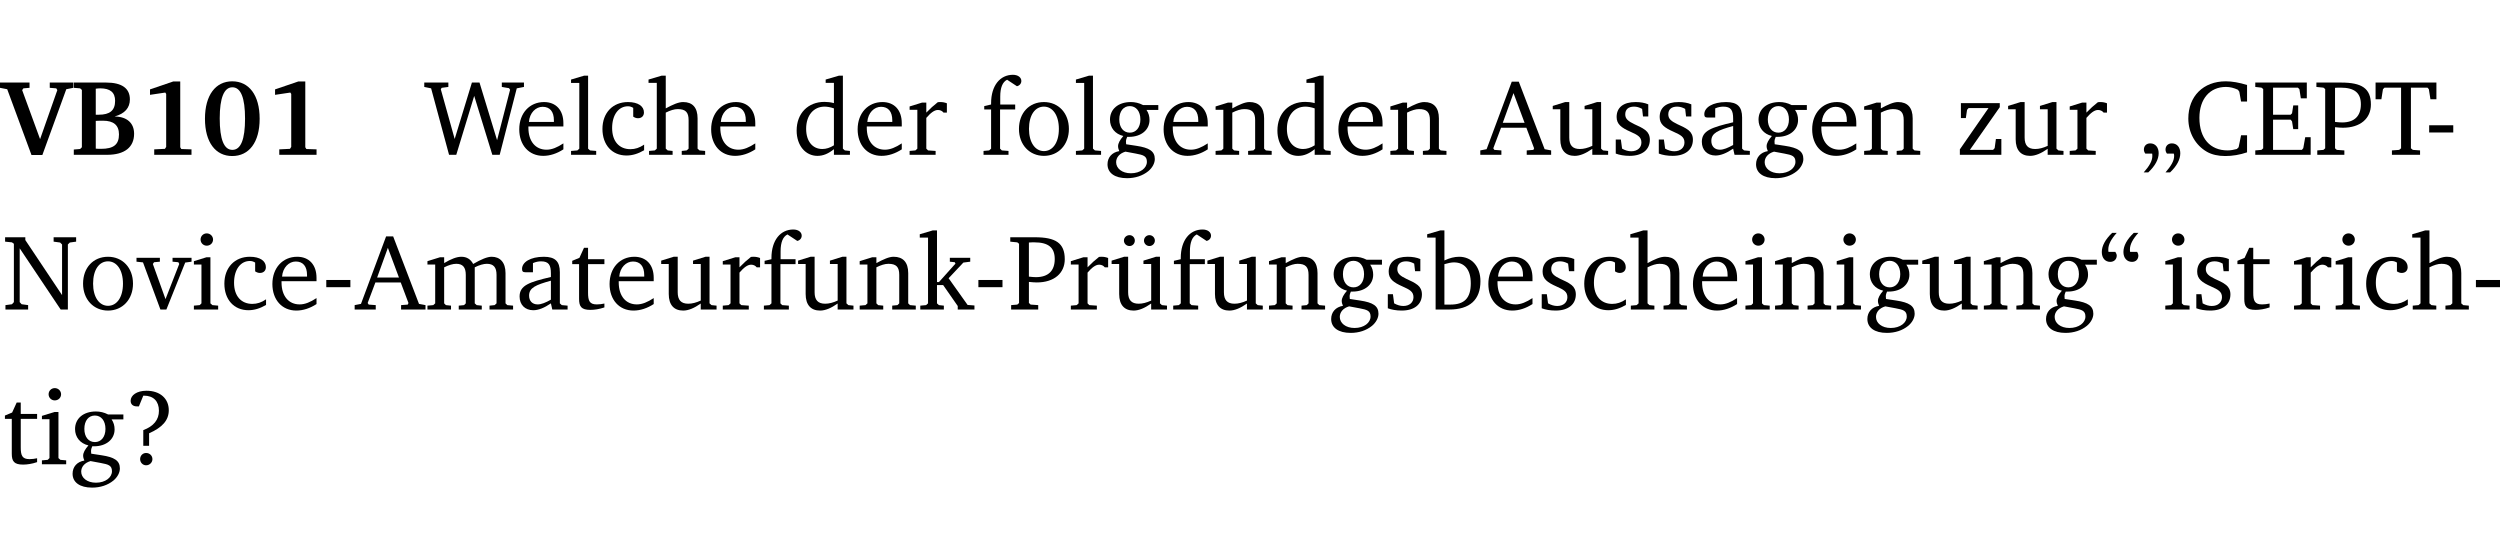 <?xml version="1.0" encoding="UTF-8" standalone="no"?>
<svg
   width="222.161pt"
   height="49.334pt"
   viewBox="0 0 222.161 49.334"
   version="1.2"
   id="svg337"
   sodipodi:docname="d8ce115acf00.pdf"
   xmlns:inkscape="http://www.inkscape.org/namespaces/inkscape"
   xmlns:sodipodi="http://sodipodi.sourceforge.net/DTD/sodipodi-0.dtd"
   xmlns:xlink="http://www.w3.org/1999/xlink"
   xmlns="http://www.w3.org/2000/svg"
   xmlns:svg="http://www.w3.org/2000/svg">
  <sodipodi:namedview
     id="namedview339"
     pagecolor="#ffffff"
     bordercolor="#000000"
     borderopacity="0.25"
     inkscape:showpageshadow="2"
     inkscape:pageopacity="0.0"
     inkscape:pagecheckerboard="0"
     inkscape:deskcolor="#d1d1d1"
     inkscape:document-units="pt" />
  <defs
     id="defs118">
    <g
       id="g116">
      <symbol
         overflow="visible"
         id="glyph0-0">
        <path
           style="stroke:none"
           d=""
           id="path2" />
      </symbol>
      <symbol
         overflow="visible"
         id="glyph0-1">
        <path
           style="stroke:none"
           d="m -0.203,-6.422 v 0.469 l 0.641,0.125 2.156,5.844 H 3.562 l 2.125,-5.844 0.625,-0.125 v -0.469 H 4.219 v 0.469 L 4.797,-5.906 4.891,-5.75 3.359,-1.391 1.766,-5.75 1.875,-5.906 2.422,-5.953 v -0.469 z m 0,0"
           id="path5" />
      </symbol>
      <symbol
         overflow="visible"
         id="glyph0-2">
        <path
           style="stroke:none"
           d="m 0.281,-6.422 v 0.469 L 0.844,-5.906 1,-5.766 v 5.094 l -0.156,0.156 -0.562,0.047 V 0 h 2.953 c 1.562,0 2.406,-0.672 2.406,-1.875 0,-0.938 -0.625,-1.516 -1.734,-1.531 0.906,-0.25 1.359,-0.766 1.359,-1.516 0,-0.984 -0.703,-1.5 -2.125,-1.5 z M 2.234,-3.562 V -5.875 C 2.375,-5.891 2.5,-5.906 2.625,-5.906 c 0.891,0 1.328,0.359 1.328,1.109 0,0.859 -0.469,1.234 -1.453,1.234 -0.094,0 -0.172,0 -0.266,0 z m 0,3.016 v -2.469 C 2.5,-3.031 2.719,-3.031 2.875,-3.031 c 0.953,0 1.422,0.406 1.422,1.219 0,0.906 -0.484,1.281 -1.594,1.281 -0.156,0 -0.297,0 -0.469,-0.016 z m 0,0"
           id="path8" />
      </symbol>
      <symbol
         overflow="visible"
         id="glyph0-3">
        <path
           style="stroke:none"
           d="m 3.109,-6.516 -2.062,0.703 v 0.484 l 1.359,-0.203 0.078,0.125 v 4.703 L 2.375,-0.531 1.422,-0.484 V 0 h 3.312 v -0.484 l -0.906,-0.031 -0.094,-0.156 v -5.844 z m 0,0"
           id="path11" />
      </symbol>
      <symbol
         overflow="visible"
         id="glyph0-4">
        <path
           style="stroke:none"
           d="m 2.797,-6.531 c -1.469,0 -2.422,1.219 -2.422,3.328 0,2.109 0.953,3.312 2.422,3.312 1.484,0 2.438,-1.203 2.438,-3.312 0,-2.109 -0.953,-3.328 -2.438,-3.328 z M 2.812,-6 c 0.75,0 1.125,0.938 1.125,2.781 0,1.859 -0.375,2.781 -1.125,2.781 -0.75,0 -1.125,-0.938 -1.125,-2.797 C 1.688,-5.078 2.078,-6 2.812,-6 Z m 0,0"
           id="path14" />
      </symbol>
      <symbol
         overflow="visible"
         id="glyph1-0">
        <path
           style="stroke:none"
           d=""
           id="path17" />
      </symbol>
      <symbol
         overflow="visible"
         id="glyph1-1">
        <path
           style="stroke:none"
           d="M 2.203,0 H 2.844 L 4.438,-5.234 6.047,0 h 0.656 l 1.516,-5.906 0.641,-0.125 v -0.391 h -1.969 v 0.391 l 0.641,0.109 0.094,0.141 -1.156,4.484 -1.562,-5.125 H 4.234 l -1.531,5.016 -1.234,-4.422 0.078,-0.125 0.594,-0.078 V -6.422 H 0 v 0.391 l 0.609,0.125 z m 0,0"
           id="path20" />
      </symbol>
      <symbol
         overflow="visible"
         id="glyph1-2">
        <path
           style="stroke:none"
           d="m 4.281,-1.016 c -0.547,0.359 -1.016,0.562 -1.5,0.562 -0.969,0 -1.609,-0.734 -1.609,-1.953 0,-0.031 0,-0.078 0,-0.109 H 4.281 c 0,-0.109 0,-0.203 0,-0.297 0,-1.172 -0.672,-1.875 -1.719,-1.875 -1.281,0 -2.203,0.984 -2.203,2.422 0,1.406 0.859,2.359 2.125,2.359 0.609,0 1.219,-0.203 1.797,-0.578 z M 3.438,-2.922 H 1.219 c 0.062,-0.812 0.609,-1.344 1.219,-1.344 0.641,0 1,0.422 1,1.203 0,0.047 0,0.094 0,0.141 z m 0,0"
           id="path23" />
      </symbol>
      <symbol
         overflow="visible"
         id="glyph1-3">
        <path
           style="stroke:none"
           d="M 0.266,0 H 2.5 V -0.344 L 1.953,-0.391 1.781,-0.547 V -7.031 H 1.422 l -1.156,0.344 v 0.297 H 1 v 5.844 l -0.172,0.156 -0.562,0.047 z m 0,0"
           id="path26" />
      </symbol>
      <symbol
         overflow="visible"
         id="glyph1-4">
        <path
           style="stroke:none"
           d="m 4.062,-0.406 v -0.5 C 3.656,-0.625 3.266,-0.5 2.844,-0.5 c -0.984,0 -1.625,-0.688 -1.625,-1.875 0,-1.203 0.594,-1.938 1.406,-1.938 0.172,0 0.312,0.047 0.469,0.141 v 0.781 C 3.234,-3.297 3.375,-3.25 3.516,-3.25 c 0.328,0 0.531,-0.203 0.531,-0.516 C 4.047,-4.312 3.531,-4.688 2.625,-4.688 c -1.344,0 -2.266,0.953 -2.266,2.391 0,1.406 0.844,2.359 2.141,2.359 0.516,0 1.031,-0.156 1.562,-0.469 z m 0,0"
           id="path29" />
      </symbol>
      <symbol
         overflow="visible"
         id="glyph1-5">
        <path
           style="stroke:none"
           d="M 1.344,-7.031 0.188,-6.688 v 0.297 h 0.734 v 5.844 L 0.75,-0.391 0.234,-0.344 V 0 h 2.094 V -0.344 L 1.891,-0.391 1.719,-0.547 V -3.75 c 0.406,-0.203 0.766,-0.312 1.062,-0.312 0.703,0 0.969,0.281 0.969,0.984 v 2.531 l -0.172,0.156 -0.438,0.047 V 0 H 5.219 v -0.344 l -0.5,-0.047 -0.172,-0.156 v -2.688 c 0,-0.969 -0.453,-1.453 -1.281,-1.453 -0.422,0 -0.906,0.219 -1.547,0.562 v -2.906 z m 0,0"
           id="path32" />
      </symbol>
      <symbol
         overflow="visible"
         id="glyph1-6">
        <path
           style="stroke:none"
           d="M 3.656,-6.391 V -4.594 C 3.359,-4.672 3.078,-4.703 2.812,-4.703 c -1.453,0 -2.469,1.016 -2.469,2.547 0,1.344 0.797,2.25 1.844,2.25 0.531,0 0.984,-0.203 1.469,-0.594 V 0 H 5.078 V -0.344 L 4.625,-0.391 4.453,-0.547 V -7.031 H 4.094 L 2.922,-6.688 v 0.297 z m 0,5.547 C 3.312,-0.625 2.969,-0.516 2.625,-0.516 c -0.859,0 -1.438,-0.672 -1.438,-1.797 0,-1.203 0.672,-1.969 1.641,-1.969 0.219,0 0.516,0.047 0.828,0.156 z m 0,0"
           id="path35" />
      </symbol>
      <symbol
         overflow="visible"
         id="glyph1-7">
        <path
           style="stroke:none"
           d="m 0.281,0 h 2.312 V -0.344 L 1.922,-0.391 1.766,-0.547 V -3.281 c 0.391,-0.453 0.719,-0.703 1.031,-0.703 0.203,0 0.375,0.078 0.5,0.234 H 3.594 V -4.578 C 3.391,-4.656 3.219,-4.688 3.016,-4.688 c -0.078,0 -0.156,0 -0.234,0.016 C 2.438,-4.406 2.094,-4.094 1.766,-3.75 v -0.891 h -0.375 L 0.281,-4.297 V -4 h 0.688 v 3.453 L 0.797,-0.391 0.281,-0.344 Z m 0,0"
           id="path38" />
      </symbol>
      <symbol
         overflow="visible"
         id="glyph1-8">
        <path
           style="stroke:none"
           d="M 0.281,0 H 2.5 V -0.344 L 1.906,-0.391 1.75,-0.547 V -4.031 h 1.344 v -0.438 H 1.766 v -0.703 c 0,-0.797 0.203,-1.297 0.609,-1.5 L 3.25,-6.094 c 0.25,-0.062 0.391,-0.25 0.391,-0.469 0,-0.312 -0.297,-0.547 -0.75,-0.547 -1.125,0 -1.938,0.938 -1.938,2.531 0,0.031 0,0.062 0,0.109 L 0.344,-4.328 v 0.297 h 0.609 v 3.484 l -0.172,0.156 -0.5,0.047 z m 0,0"
           id="path41" />
      </symbol>
      <symbol
         overflow="visible"
         id="glyph1-9">
        <path
           style="stroke:none"
           d="m 2.578,-4.688 c -1.297,0 -2.219,0.953 -2.219,2.391 0,1.406 0.938,2.391 2.219,2.391 1.281,0 2.219,-0.984 2.219,-2.391 0,-1.422 -0.938,-2.391 -2.219,-2.391 z m 0,0.406 c 0.766,0 1.328,0.75 1.328,1.984 0,1.234 -0.562,1.969 -1.328,1.969 -0.766,0 -1.328,-0.75 -1.328,-1.969 0,-1.25 0.547,-1.984 1.328,-1.984 z m 0,0"
           id="path44" />
      </symbol>
      <symbol
         overflow="visible"
         id="glyph1-10">
        <path
           style="stroke:none"
           d="M 3.531,-4.422 C 3.172,-4.609 2.812,-4.688 2.453,-4.688 c -1.141,0 -1.859,0.641 -1.859,1.562 0,0.719 0.453,1.281 1.188,1.453 -0.312,0.359 -0.469,0.656 -0.469,0.906 0,0.156 0.047,0.297 0.109,0.438 C 0.766,-0.219 0.375,0.234 0.375,0.844 0.375,1.609 1.016,2.078 2.109,2.078 2.844,2.078 3.5,1.859 4,1.453 4.375,1.141 4.578,0.734 4.578,0.375 c 0,-0.703 -0.5,-1 -1.625,-1.172 L 2.031,-0.938 c 0,-0.109 -0.016,-0.188 -0.016,-0.234 0,-0.141 0.047,-0.297 0.109,-0.422 0.062,0 0.109,0 0.156,0 1.109,0 1.828,-0.641 1.828,-1.5 0,-0.328 -0.078,-0.609 -0.266,-0.891 h 1.047 v -0.438 z m -1.172,0.094 c 0.547,0 0.938,0.453 0.938,1.188 0,0.719 -0.391,1.172 -0.938,1.172 -0.562,0 -0.938,-0.453 -0.938,-1.172 0,-0.734 0.375,-1.188 0.938,-1.188 z M 1.969,-0.281 2.891,-0.109 C 3.562,0.016 3.875,0.109 3.875,0.625 c 0,0.547 -0.578,1.016 -1.422,1.016 -0.797,0 -1.312,-0.438 -1.312,-0.984 0,-0.422 0.297,-0.781 0.828,-0.938 z m 0,0"
           id="path47" />
      </symbol>
      <symbol
         overflow="visible"
         id="glyph1-11">
        <path
           style="stroke:none"
           d="M 0.281,0 H 2.375 V -0.344 L 1.922,-0.391 1.766,-0.547 V -3.75 c 0.406,-0.203 0.766,-0.312 1.062,-0.312 0.703,0 0.969,0.281 0.969,0.984 v 2.531 l -0.156,0.156 -0.469,0.047 V 0 h 2.094 V -0.344 L 4.75,-0.391 4.594,-0.547 v -2.688 c 0,-0.969 -0.469,-1.453 -1.297,-1.453 -0.406,0 -0.891,0.219 -1.531,0.562 v -0.516 h -0.375 L 0.281,-4.297 V -4 h 0.688 v 3.453 L 0.797,-0.391 0.281,-0.344 Z m 0,0"
           id="path50" />
      </symbol>
      <symbol
         overflow="visible"
         id="glyph1-12">
        <path
           style="stroke:none"
           d="m 2.719,-6.5 -2.234,6 -0.562,0.109 V 0 h 1.875 v -0.391 l -0.625,-0.047 -0.094,-0.141 0.688,-1.828 h 2.25 l 0.688,1.828 -0.062,0.141 -0.594,0.047 V 0 H 6.219 V -0.391 L 5.641,-0.5 3.344,-6.5 Z M 2.875,-5.484 3.859,-2.844 h -1.938 z m 0,0"
           id="path53" />
      </symbol>
      <symbol
         overflow="visible"
         id="glyph1-13">
        <path
           style="stroke:none"
           d="M 1.359,-4.688 0.25,-4.344 v 0.297 H 0.922 V -1.375 c 0,0.969 0.469,1.469 1.281,1.469 0.469,0 0.984,-0.219 1.562,-0.625 V 0 h 1.406 V -0.344 L 4.719,-0.391 4.547,-0.547 V -4.688 H 4.188 l -1.109,0.344 v 0.297 h 0.688 v 3.25 C 3.359,-0.609 3,-0.516 2.656,-0.516 c -0.641,0 -0.938,-0.328 -0.938,-1.016 V -4.688 Z m 0,0"
           id="path56" />
      </symbol>
      <symbol
         overflow="visible"
         id="glyph1-14">
        <path
           style="stroke:none"
           d="M 3.297,-4.484 C 2.969,-4.625 2.594,-4.688 2.172,-4.688 c -1.094,0 -1.688,0.484 -1.688,1.328 0,0.641 0.422,0.953 1.234,1.312 0.625,0.281 0.969,0.453 0.969,0.953 0,0.453 -0.344,0.781 -0.906,0.781 -0.266,0 -0.531,-0.078 -0.812,-0.234 l -0.109,-0.812 H 0.406 v 1.25 c 0.328,0.125 0.75,0.203 1.234,0.203 1.125,0 1.797,-0.547 1.797,-1.438 0,-0.359 -0.141,-0.641 -0.375,-0.828 -0.312,-0.25 -0.672,-0.391 -1,-0.547 C 1.516,-2.984 1.25,-3.188 1.25,-3.594 c 0,-0.438 0.281,-0.688 0.781,-0.688 0.234,0 0.469,0.062 0.719,0.203 l 0.078,0.672 h 0.469 z m 0,0"
           id="path59" />
      </symbol>
      <symbol
         overflow="visible"
         id="glyph1-15">
        <path
           style="stroke:none"
           d="M 3.188,-0.547 3.312,0 H 4.672 V -0.344 L 4.156,-0.391 3.984,-0.547 V -3.312 c 0,-0.969 -0.422,-1.375 -1.422,-1.375 -1.203,0 -1.938,0.484 -1.938,1.078 0,0.219 0.078,0.297 0.297,0.297 H 1.594 V -4.125 c 0.25,-0.109 0.484,-0.156 0.719,-0.156 0.688,0 0.875,0.328 0.875,1.078 v 0.312 C 1.281,-2.438 0.406,-2.156 0.406,-1.156 c 0,0.719 0.469,1.219 1.219,1.219 0.453,0 0.969,-0.203 1.562,-0.609 z m 0,-0.328 C 2.719,-0.609 2.328,-0.453 2.016,-0.453 1.531,-0.453 1.25,-0.766 1.25,-1.234 1.25,-1.938 1.844,-2.188 3.188,-2.562 Z m 0,0"
           id="path62" />
      </symbol>
      <symbol
         overflow="visible"
         id="glyph1-16">
        <path
           style="stroke:none"
           d="M 0.438,0 H 4.125 V -1.406 H 3.641 L 3.531,-0.594 3.391,-0.438 h -2.062 l 2.656,-3.797 V -4.594 H 0.531 v 1.328 h 0.438 L 1.078,-4 1.219,-4.156 H 2.984 L 0.438,-0.484 Z m 0,0"
           id="path65" />
      </symbol>
      <symbol
         overflow="visible"
         id="glyph1-17">
        <path
           style="stroke:none"
           d="M 0.703,1.562 C 1.312,0.984 1.625,0.406 1.625,-0.141 c 0,-0.531 -0.297,-0.875 -0.75,-0.875 -0.344,0 -0.562,0.234 -0.562,0.547 0,0.109 0.031,0.234 0.125,0.359 H 1.047 C 1.062,-0.031 1.062,0.031 1.062,0.109 1.062,0.547 0.797,1 0.297,1.562 Z m 1.938,0 C 3.25,0.984 3.547,0.406 3.547,-0.141 c 0,-0.531 -0.297,-0.875 -0.75,-0.875 -0.344,0 -0.562,0.234 -0.562,0.547 0,0.109 0.031,0.234 0.125,0.359 H 2.969 C 3,-0.031 3,0.031 3,0.109 3,0.547 2.719,1 2.234,1.562 Z m 0,0"
           id="path68" />
      </symbol>
      <symbol
         overflow="visible"
         id="glyph1-18">
        <path
           style="stroke:none"
           d="M 5.625,-0.219 V -1.734 H 5.094 l -0.219,1.062 -0.156,0.156 c -0.281,0.078 -0.562,0.125 -0.828,0.125 -1.547,0 -2.5,-1.078 -2.5,-2.891 0,-1.703 0.938,-2.75 2.359,-2.75 0.375,0 0.719,0.094 1.062,0.25 l 0.125,0.172 0.156,0.875 H 5.625 v -1.469 C 4.922,-6.422 4.297,-6.531 3.734,-6.531 c -2,0 -3.328,1.328 -3.328,3.312 0,1.266 0.641,2.375 1.656,2.953 0.438,0.25 1,0.375 1.625,0.375 C 4.328,0.109 4.984,0 5.625,-0.219 Z m 0,0"
           id="path71" />
      </symbol>
      <symbol
         overflow="visible"
         id="glyph1-19">
        <path
           style="stroke:none"
           d="M 0.312,0 H 5.234 V -1.562 H 4.75 l -0.172,0.969 -0.125,0.156 h -2.562 V -3.125 h 1.562 l 0.125,0.156 0.109,0.688 H 4.125 V -4.391 H 3.688 l -0.109,0.703 -0.125,0.125 h -1.562 V -5.969 H 4.094 l 0.141,0.141 0.125,0.812 h 0.531 v -1.406 H 0.312 v 0.391 l 0.547,0.062 0.156,0.125 v 5.266 L 0.859,-0.438 0.312,-0.391 Z m 0,0"
           id="path74" />
      </symbol>
      <symbol
         overflow="visible"
         id="glyph1-20">
        <path
           style="stroke:none"
           d="M 0.312,0 H 2.719 V -0.391 L 2.047,-0.438 1.891,-0.578 v -1.875 c 0.297,0.031 0.531,0.047 0.703,0.047 1.547,0 2.484,-0.828 2.484,-2.062 0,-1.453 -0.828,-1.953 -2.656,-1.953 h -2.188 v 0.391 l 0.625,0.062 0.156,0.125 v 5.266 L 0.859,-0.438 0.312,-0.391 Z m 1.578,-2.922 v -3.031 C 2.062,-5.969 2.234,-5.969 2.375,-5.969 c 1.234,0 1.812,0.453 1.812,1.484 0,1.047 -0.578,1.609 -1.672,1.609 -0.141,0 -0.359,-0.016 -0.625,-0.047 z m 0,0"
           id="path77" />
      </symbol>
      <symbol
         overflow="visible"
         id="glyph1-21">
        <path
           style="stroke:none"
           d="M 0.156,-6.422 V -4.938 H 0.672 L 0.812,-5.828 0.953,-5.969 h 1.469 v 5.391 L 2.25,-0.438 1.609,-0.391 V 0 h 2.5 V -0.391 L 3.469,-0.438 3.297,-0.578 V -5.969 h 1.469 l 0.125,0.141 L 5.031,-4.938 H 5.562 v -1.484 z m 0,0"
           id="path80" />
      </symbol>
      <symbol
         overflow="visible"
         id="glyph1-22">
        <path
           style="stroke:none"
           d="m 0.453,-2.625 v 0.641 H 2.594 V -2.625 Z m 0,0"
           id="path83" />
      </symbol>
      <symbol
         overflow="visible"
         id="glyph1-23">
        <path
           style="stroke:none"
           d="M 0.281,0 H 2.297 V -0.391 L 1.719,-0.469 1.547,-0.656 V -5.438 L 5.188,0 H 5.828 V -5.781 L 6,-5.953 6.562,-6.031 v -0.391 h -2 V -6.031 L 5.141,-5.953 5.312,-5.781 v 4.5 L 2.047,-6.172 v -0.25 H 0.25 v 0.391 l 0.609,0.062 0.172,0.125 v 5.188 l -0.172,0.188 -0.578,0.078 z m 0,0"
           id="path86" />
      </symbol>
      <symbol
         overflow="visible"
         id="glyph1-24">
        <path
           style="stroke:none"
           d="M -0.047,-4.594 V -4.25 L 0.531,-4.188 2.078,0 h 0.531 L 4.281,-4.172 4.844,-4.25 V -4.594 H 3.156 V -4.25 l 0.516,0.047 0.078,0.156 -1.219,3.125 -1.125,-3.125 0.109,-0.156 L 2.031,-4.25 v -0.344 z m 0,0"
           id="path89" />
      </symbol>
      <symbol
         overflow="visible"
         id="glyph1-25">
        <path
           style="stroke:none"
           d="m 1.469,-6.766 c -0.297,0 -0.547,0.234 -0.547,0.547 0,0.312 0.25,0.547 0.547,0.547 0.312,0 0.562,-0.234 0.562,-0.547 0,-0.297 -0.25,-0.547 -0.562,-0.547 z m -0.031,2.125 -1.109,0.344 V -4 H 1 v 3.453 L 0.844,-0.391 0.328,-0.344 V 0 h 2.156 V -0.344 L 1.969,-0.391 1.797,-0.547 v -4.094 z m 0,0"
           id="path92" />
      </symbol>
      <symbol
         overflow="visible"
         id="glyph1-26">
        <path
           style="stroke:none"
           d="M 4.344,-4.047 C 4.125,-4.469 3.766,-4.688 3.297,-4.688 c -0.406,0 -0.906,0.188 -1.531,0.562 v -0.516 h -0.375 L 0.281,-4.297 V -4 h 0.688 v 3.453 L 0.797,-0.391 0.281,-0.344 V 0 H 2.375 V -0.344 L 1.922,-0.391 1.766,-0.547 V -3.75 C 2.188,-3.953 2.531,-4.062 2.844,-4.062 c 0.578,0 0.844,0.312 0.844,0.984 v 2.531 L 3.531,-0.391 3.062,-0.344 V 0 H 5.109 V -0.344 L 4.656,-0.391 4.484,-0.547 V -3.75 c 0.406,-0.203 0.781,-0.312 1.078,-0.312 0.594,0 0.859,0.312 0.859,0.984 v 2.531 L 6.25,-0.391 5.797,-0.344 V 0 h 2.094 V -0.344 L 7.375,-0.391 7.219,-0.547 v -2.688 c 0,-0.953 -0.484,-1.453 -1.234,-1.453 -0.375,0 -0.922,0.219 -1.641,0.641 z m 0,0"
           id="path95" />
      </symbol>
      <symbol
         overflow="visible"
         id="glyph1-27">
        <path
           style="stroke:none"
           d="m 0.844,-4.031 v 3.094 c 0,0.672 0.203,0.969 1,0.969 0.359,0 0.797,-0.062 1.25,-0.219 v -0.344 c -0.219,0.047 -0.438,0.078 -0.672,0.078 -0.656,0 -0.781,-0.328 -0.781,-1.047 V -4.031 H 3.094 v -0.438 H 1.641 V -5.484 H 1.281 L 0.875,-4.594 0.234,-4.328 v 0.297 z m 0,0"
           id="path98" />
      </symbol>
      <symbol
         overflow="visible"
         id="glyph1-28">
        <path
           style="stroke:none"
           d="m 0.234,0 h 2.094 v -0.344 l -0.438,-0.047 -0.172,-0.156 v -1.625 H 2.266 L 3.562,-0.312 V 0 H 5.047 V -0.359 L 4.438,-0.406 2.75,-2.781 4.062,-4.172 4.672,-4.25 v -0.344 h -1.812 V -4.25 l 0.438,0.047 0.062,0.125 -1.469,1.641 H 1.719 v -4.594 h -0.375 L 0.188,-6.688 v 0.297 h 0.734 v 5.844 L 0.75,-0.391 0.234,-0.344 Z m 0,0"
           id="path101" />
      </symbol>
      <symbol
         overflow="visible"
         id="glyph1-29">
        <path
           style="stroke:none"
           d="M 1.359,-4.688 0.25,-4.344 v 0.297 H 0.922 V -1.375 c 0,0.969 0.469,1.469 1.281,1.469 0.469,0 0.984,-0.219 1.562,-0.625 V 0 h 1.406 V -0.344 L 4.719,-0.391 4.547,-0.547 V -4.688 H 4.188 l -1.109,0.344 v 0.297 h 0.688 v 3.25 C 3.359,-0.609 3,-0.516 2.656,-0.516 c -0.641,0 -0.938,-0.328 -0.938,-1.016 V -4.688 Z M 1.844,-6.609 c -0.281,0 -0.5,0.219 -0.5,0.484 0,0.266 0.219,0.484 0.5,0.484 0.266,0 0.469,-0.219 0.469,-0.484 0,-0.266 -0.203,-0.484 -0.469,-0.484 z m 1.766,0 c -0.266,0 -0.484,0.219 -0.484,0.484 0,0.266 0.219,0.484 0.484,0.484 0.266,0 0.484,-0.219 0.484,-0.484 0,-0.266 -0.219,-0.484 -0.484,-0.484 z m 0,0"
           id="path104" />
      </symbol>
      <symbol
         overflow="visible"
         id="glyph1-30">
        <path
           style="stroke:none"
           d="M 1.25,-7.031 0.078,-6.688 v 0.297 h 0.75 V 0 h 1.219 C 3.875,0 4.812,-0.875 4.812,-2.516 4.812,-3.812 4.047,-4.688 2.922,-4.688 c -0.422,0 -0.844,0.109 -1.312,0.328 V -7.031 Z M 1.609,-0.438 V -4.031 C 1.938,-4.125 2.219,-4.188 2.453,-4.188 c 0.953,0 1.5,0.656 1.5,1.859 0,1.312 -0.562,1.891 -1.812,1.891 -0.047,0 -0.234,0 -0.531,0 z m 0,0"
           id="path107" />
      </symbol>
      <symbol
         overflow="visible"
         id="glyph1-31">
        <path
           style="stroke:none"
           d="m 1.25,-6.812 c -0.609,0.578 -0.922,1.156 -0.922,1.703 0,0.531 0.297,0.875 0.75,0.875 0.344,0 0.578,-0.234 0.578,-0.562 C 1.656,-4.891 1.609,-5 1.531,-5.125 H 0.922 C 0.906,-5.203 0.906,-5.266 0.906,-5.344 c 0,-0.438 0.25,-0.906 0.75,-1.469 z m 1.922,0 C 2.562,-6.234 2.25,-5.656 2.25,-5.109 c 0,0.531 0.312,0.875 0.766,0.875 0.344,0 0.562,-0.234 0.562,-0.562 C 3.578,-4.891 3.547,-5 3.469,-5.125 h -0.625 C 2.828,-5.203 2.828,-5.266 2.828,-5.344 c 0,-0.438 0.25,-0.906 0.75,-1.469 z m 0,0"
           id="path110" />
      </symbol>
      <symbol
         overflow="visible"
         id="glyph1-32">
        <path
           style="stroke:none"
           d="m 2.172,-2.75 c 1.172,-0.516 1.75,-1.156 1.75,-2.047 0,-1.031 -0.766,-1.734 -1.984,-1.734 -0.859,0 -1.406,0.406 -1.406,0.891 0,0.312 0.203,0.5 0.562,0.5 0.062,0 0.125,0 0.172,0 L 1.656,-6.094 c 0.031,0 0.031,0 0.062,0 0.844,0 1.328,0.5 1.328,1.344 0,0.797 -0.469,1.375 -1.391,1.719 v 1.391 H 2.172 Z M 1.906,-1 C 1.609,-1 1.375,-0.766 1.375,-0.453 c 0,0.297 0.234,0.547 0.531,0.547 0.312,0 0.562,-0.25 0.562,-0.547 C 2.469,-0.766 2.219,-1 1.906,-1 Z m 0,0"
           id="path113" />
      </symbol>
    </g>
  </defs>
  <g
     id="surface1"
     transform="translate(-46.569,-104.995)">
    <path
       style="fill:none;stroke:#000000;stroke-width:0.01;stroke-linecap:butt;stroke-linejoin:miter;stroke-miterlimit:10;stroke-opacity:0.01"
       d="M 3.4375e-4,-0.001 H 218.27"
       transform="matrix(1,0,0,-1,46.777,104.999)"
       id="path120" />
    <g
       style="fill:#000000;fill-opacity:1"
       id="g132">
      <use
         xlink:href="#glyph0-1"
         x="46.772"
         y="118.752"
         id="use122" />
      <use
         xlink:href="#glyph0-2"
         x="52.845"
         y="118.752"
         id="use124" />
      <use
         xlink:href="#glyph0-3"
         x="58.852"
         y="118.752"
         id="use126" />
      <use
         xlink:href="#glyph0-4"
         x="64.408"
         y="118.752"
         id="use128" />
      <use
         xlink:href="#glyph0-3"
         x="69.965"
         y="118.752"
         id="use130" />
    </g>
    <g
       style="fill:#000000;fill-opacity:1"
       id="g136">
      <use
         xlink:href="#glyph1-1"
         x="84.271"
         y="118.752"
         id="use134" />
    </g>
    <g
       style="fill:#000000;fill-opacity:1"
       id="g148">
      <use
         xlink:href="#glyph1-2"
         x="92.353"
         y="118.752"
         id="use138" />
      <use
         xlink:href="#glyph1-3"
         x="97.049"
         y="118.752"
         id="use140" />
      <use
         xlink:href="#glyph1-4"
         x="99.746"
         y="118.752"
         id="use142" />
      <use
         xlink:href="#glyph1-5"
         x="104.012"
         y="118.752"
         id="use144" />
      <use
         xlink:href="#glyph1-2"
         x="109.406"
         y="118.752"
         id="use146" />
    </g>
    <g
       style="fill:#000000;fill-opacity:1"
       id="g156">
      <use
         xlink:href="#glyph1-6"
         x="117.019"
         y="118.752"
         id="use150" />
      <use
         xlink:href="#glyph1-2"
         x="122.423"
         y="118.752"
         id="use152" />
      <use
         xlink:href="#glyph1-7"
         x="127.119"
         y="118.752"
         id="use154" />
    </g>
    <g
       style="fill:#000000;fill-opacity:1"
       id="g176">
      <use
         xlink:href="#glyph1-8"
         x="133.689"
         y="118.752"
         id="use158" />
      <use
         xlink:href="#glyph1-9"
         x="136.759"
         y="118.752"
         id="use160" />
      <use
         xlink:href="#glyph1-3"
         x="141.914"
         y="118.752"
         id="use162" />
      <use
         xlink:href="#glyph1-10"
         x="144.612"
         y="118.752"
         id="use164" />
      <use
         xlink:href="#glyph1-2"
         x="149.614"
         y="118.752"
         id="use166" />
      <use
         xlink:href="#glyph1-11"
         x="154.31"
         y="118.752"
         id="use168" />
      <use
         xlink:href="#glyph1-6"
         x="159.742"
         y="118.752"
         id="use170" />
      <use
         xlink:href="#glyph1-2"
         x="165.146"
         y="118.752"
         id="use172" />
      <use
         xlink:href="#glyph1-11"
         x="169.842"
         y="118.752"
         id="use174" />
    </g>
    <g
       style="fill:#000000;fill-opacity:1"
       id="g194">
      <use
         xlink:href="#glyph1-12"
         x="178.191"
         y="118.752"
         id="use178" />
      <use
         xlink:href="#glyph1-13"
         x="184.303"
         y="118.752"
         id="use180" />
      <use
         xlink:href="#glyph1-14"
         x="189.745"
         y="118.752"
         id="use182" />
      <use
         xlink:href="#glyph1-14"
         x="193.571"
         y="118.752"
         id="use184" />
      <use
         xlink:href="#glyph1-15"
         x="197.396"
         y="118.752"
         id="use186" />
      <use
         xlink:href="#glyph1-10"
         x="202.245"
         y="118.752"
         id="use188" />
      <use
         xlink:href="#glyph1-2"
         x="207.247"
         y="118.752"
         id="use190" />
      <use
         xlink:href="#glyph1-11"
         x="211.944"
         y="118.752"
         id="use192" />
    </g>
    <g
       style="fill:#000000;fill-opacity:1"
       id="g202">
      <use
         xlink:href="#glyph1-16"
         x="220.293"
         y="118.752"
         id="use196" />
      <use
         xlink:href="#glyph1-13"
         x="224.769"
         y="118.752"
         id="use198" />
      <use
         xlink:href="#glyph1-7"
         x="230.211"
         y="118.752"
         id="use200" />
    </g>
    <g
       style="fill:#000000;fill-opacity:1"
       id="g214">
      <use
         xlink:href="#glyph1-17"
         x="236.772"
         y="118.752"
         id="use204" />
      <use
         xlink:href="#glyph1-18"
         x="240.627"
         y="118.752"
         id="use206" />
      <use
         xlink:href="#glyph1-19"
         x="246.671"
         y="118.752"
         id="use208" />
      <use
         xlink:href="#glyph1-20"
         x="252.18"
         y="118.752"
         id="use210" />
      <use
         xlink:href="#glyph1-21"
         x="257.517"
         y="118.752"
         id="use212" />
    </g>
    <g
       style="fill:#000000;fill-opacity:1"
       id="g218">
      <use
         xlink:href="#glyph1-22"
         x="261.983"
         y="118.752"
         id="use216" />
    </g>
    <g
       style="fill:#000000;fill-opacity:1"
       id="g302">
      <use
         xlink:href="#glyph1-23"
         x="46.772"
         y="132.5"
         id="use220" />
      <use
         xlink:href="#glyph1-9"
         x="53.591"
         y="132.5"
         id="use222" />
      <use
         xlink:href="#glyph1-24"
         x="58.746"
         y="132.5"
         id="use224" />
      <use
         xlink:href="#glyph1-25"
         x="63.471"
         y="132.5"
         id="use226" />
      <use
         xlink:href="#glyph1-4"
         x="66.149"
         y="132.5"
         id="use228" />
      <use
         xlink:href="#glyph1-2"
         x="70.415"
         y="132.5"
         id="use230" />
      <use
         xlink:href="#glyph1-22"
         x="75.111"
         y="132.5"
         id="use232" />
      <use
         xlink:href="#glyph1-12"
         x="78.162"
         y="132.5"
         id="use234" />
      <use
         xlink:href="#glyph1-26"
         x="84.273"
         y="132.5"
         id="use236" />
      <use
         xlink:href="#glyph1-15"
         x="92.336"
         y="132.5"
         id="use238" />
      <use
         xlink:href="#glyph1-27"
         x="97.185"
         y="132.5"
         id="use240" />
      <use
         xlink:href="#glyph1-2"
         x="100.379"
         y="132.5"
         id="use242" />
      <use
         xlink:href="#glyph1-13"
         x="105.075"
         y="132.5"
         id="use244" />
      <use
         xlink:href="#glyph1-7"
         x="110.517"
         y="132.5"
         id="use246" />
      <use
         xlink:href="#glyph1-8"
         x="114.171"
         y="132.5"
         id="use248" />
      <use
         xlink:href="#glyph1-13"
         x="117.241"
         y="132.5"
         id="use250" />
      <use
         xlink:href="#glyph1-11"
         x="122.683"
         y="132.5"
         id="use252" />
      <use
         xlink:href="#glyph1-28"
         x="128.116"
         y="132.5"
         id="use254" />
      <use
         xlink:href="#glyph1-22"
         x="133.06"
         y="132.5"
         id="use256" />
      <use
         xlink:href="#glyph1-20"
         x="136.111"
         y="132.5"
         id="use258" />
      <use
         xlink:href="#glyph1-7"
         x="141.448"
         y="132.5"
         id="use260" />
      <use
         xlink:href="#glyph1-29"
         x="145.102"
         y="132.5"
         id="use262" />
      <use
         xlink:href="#glyph1-8"
         x="150.544"
         y="132.5"
         id="use264" />
      <use
         xlink:href="#glyph1-13"
         x="153.614"
         y="132.5"
         id="use266" />
      <use
         xlink:href="#glyph1-11"
         x="159.056"
         y="132.5"
         id="use268" />
      <use
         xlink:href="#glyph1-10"
         x="164.488"
         y="132.5"
         id="use270" />
      <use
         xlink:href="#glyph1-14"
         x="169.49"
         y="132.5"
         id="use272" />
      <use
         xlink:href="#glyph1-30"
         x="173.316"
         y="132.5"
         id="use274" />
      <use
         xlink:href="#glyph1-2"
         x="178.471"
         y="132.5"
         id="use276" />
      <use
         xlink:href="#glyph1-14"
         x="183.167"
         y="132.5"
         id="use278" />
      <use
         xlink:href="#glyph1-4"
         x="186.993"
         y="132.5"
         id="use280" />
      <use
         xlink:href="#glyph1-5"
         x="191.258"
         y="132.5"
         id="use282" />
      <use
         xlink:href="#glyph1-2"
         x="196.653"
         y="132.5"
         id="use284" />
      <use
         xlink:href="#glyph1-25"
         x="201.349"
         y="132.5"
         id="use286" />
      <use
         xlink:href="#glyph1-11"
         x="204.027"
         y="132.5"
         id="use288" />
      <use
         xlink:href="#glyph1-25"
         x="209.459"
         y="132.5"
         id="use290" />
      <use
         xlink:href="#glyph1-10"
         x="212.137"
         y="132.5"
         id="use292" />
      <use
         xlink:href="#glyph1-13"
         x="217.139"
         y="132.5"
         id="use294" />
      <use
         xlink:href="#glyph1-11"
         x="222.581"
         y="132.5"
         id="use296" />
      <use
         xlink:href="#glyph1-10"
         x="228.014"
         y="132.5"
         id="use298" />
      <use
         xlink:href="#glyph1-31"
         x="233.016"
         y="132.5"
         id="use300" />
    </g>
    <g
       style="fill:#000000;fill-opacity:1"
       id="g310">
      <use
         xlink:href="#glyph1-25"
         x="238.659"
         y="132.5"
         id="use304" />
      <use
         xlink:href="#glyph1-14"
         x="241.337"
         y="132.5"
         id="use306" />
      <use
         xlink:href="#glyph1-27"
         x="245.162"
         y="132.5"
         id="use308" />
    </g>
    <g
       style="fill:#000000;fill-opacity:1"
       id="g322">
      <use
         xlink:href="#glyph1-7"
         x="250.145"
         y="132.5"
         id="use312" />
      <use
         xlink:href="#glyph1-25"
         x="253.799"
         y="132.5"
         id="use314" />
      <use
         xlink:href="#glyph1-4"
         x="256.477"
         y="132.5"
         id="use316" />
      <use
         xlink:href="#glyph1-5"
         x="260.742"
         y="132.5"
         id="use318" />
      <use
         xlink:href="#glyph1-22"
         x="266.137"
         y="132.5"
         id="use320" />
    </g>
    <g
       style="fill:#000000;fill-opacity:1"
       id="g332">
      <use
         xlink:href="#glyph1-27"
         x="46.772"
         y="146.249"
         id="use324" />
      <use
         xlink:href="#glyph1-25"
         x="49.966"
         y="146.249"
         id="use326" />
      <use
         xlink:href="#glyph1-10"
         x="52.644"
         y="146.249"
         id="use328" />
      <use
         xlink:href="#glyph1-32"
         x="57.646"
         y="146.249"
         id="use330" />
    </g>
    <path
       style="fill:none;stroke:#000000;stroke-width:0.01;stroke-linecap:butt;stroke-linejoin:miter;stroke-miterlimit:10;stroke-opacity:0.01"
       d="M 3.4375e-4,-0.001 H 218.27"
       transform="matrix(1,0,0,-1,46.777,154.323)"
       id="path334" />
  </g>
</svg>
